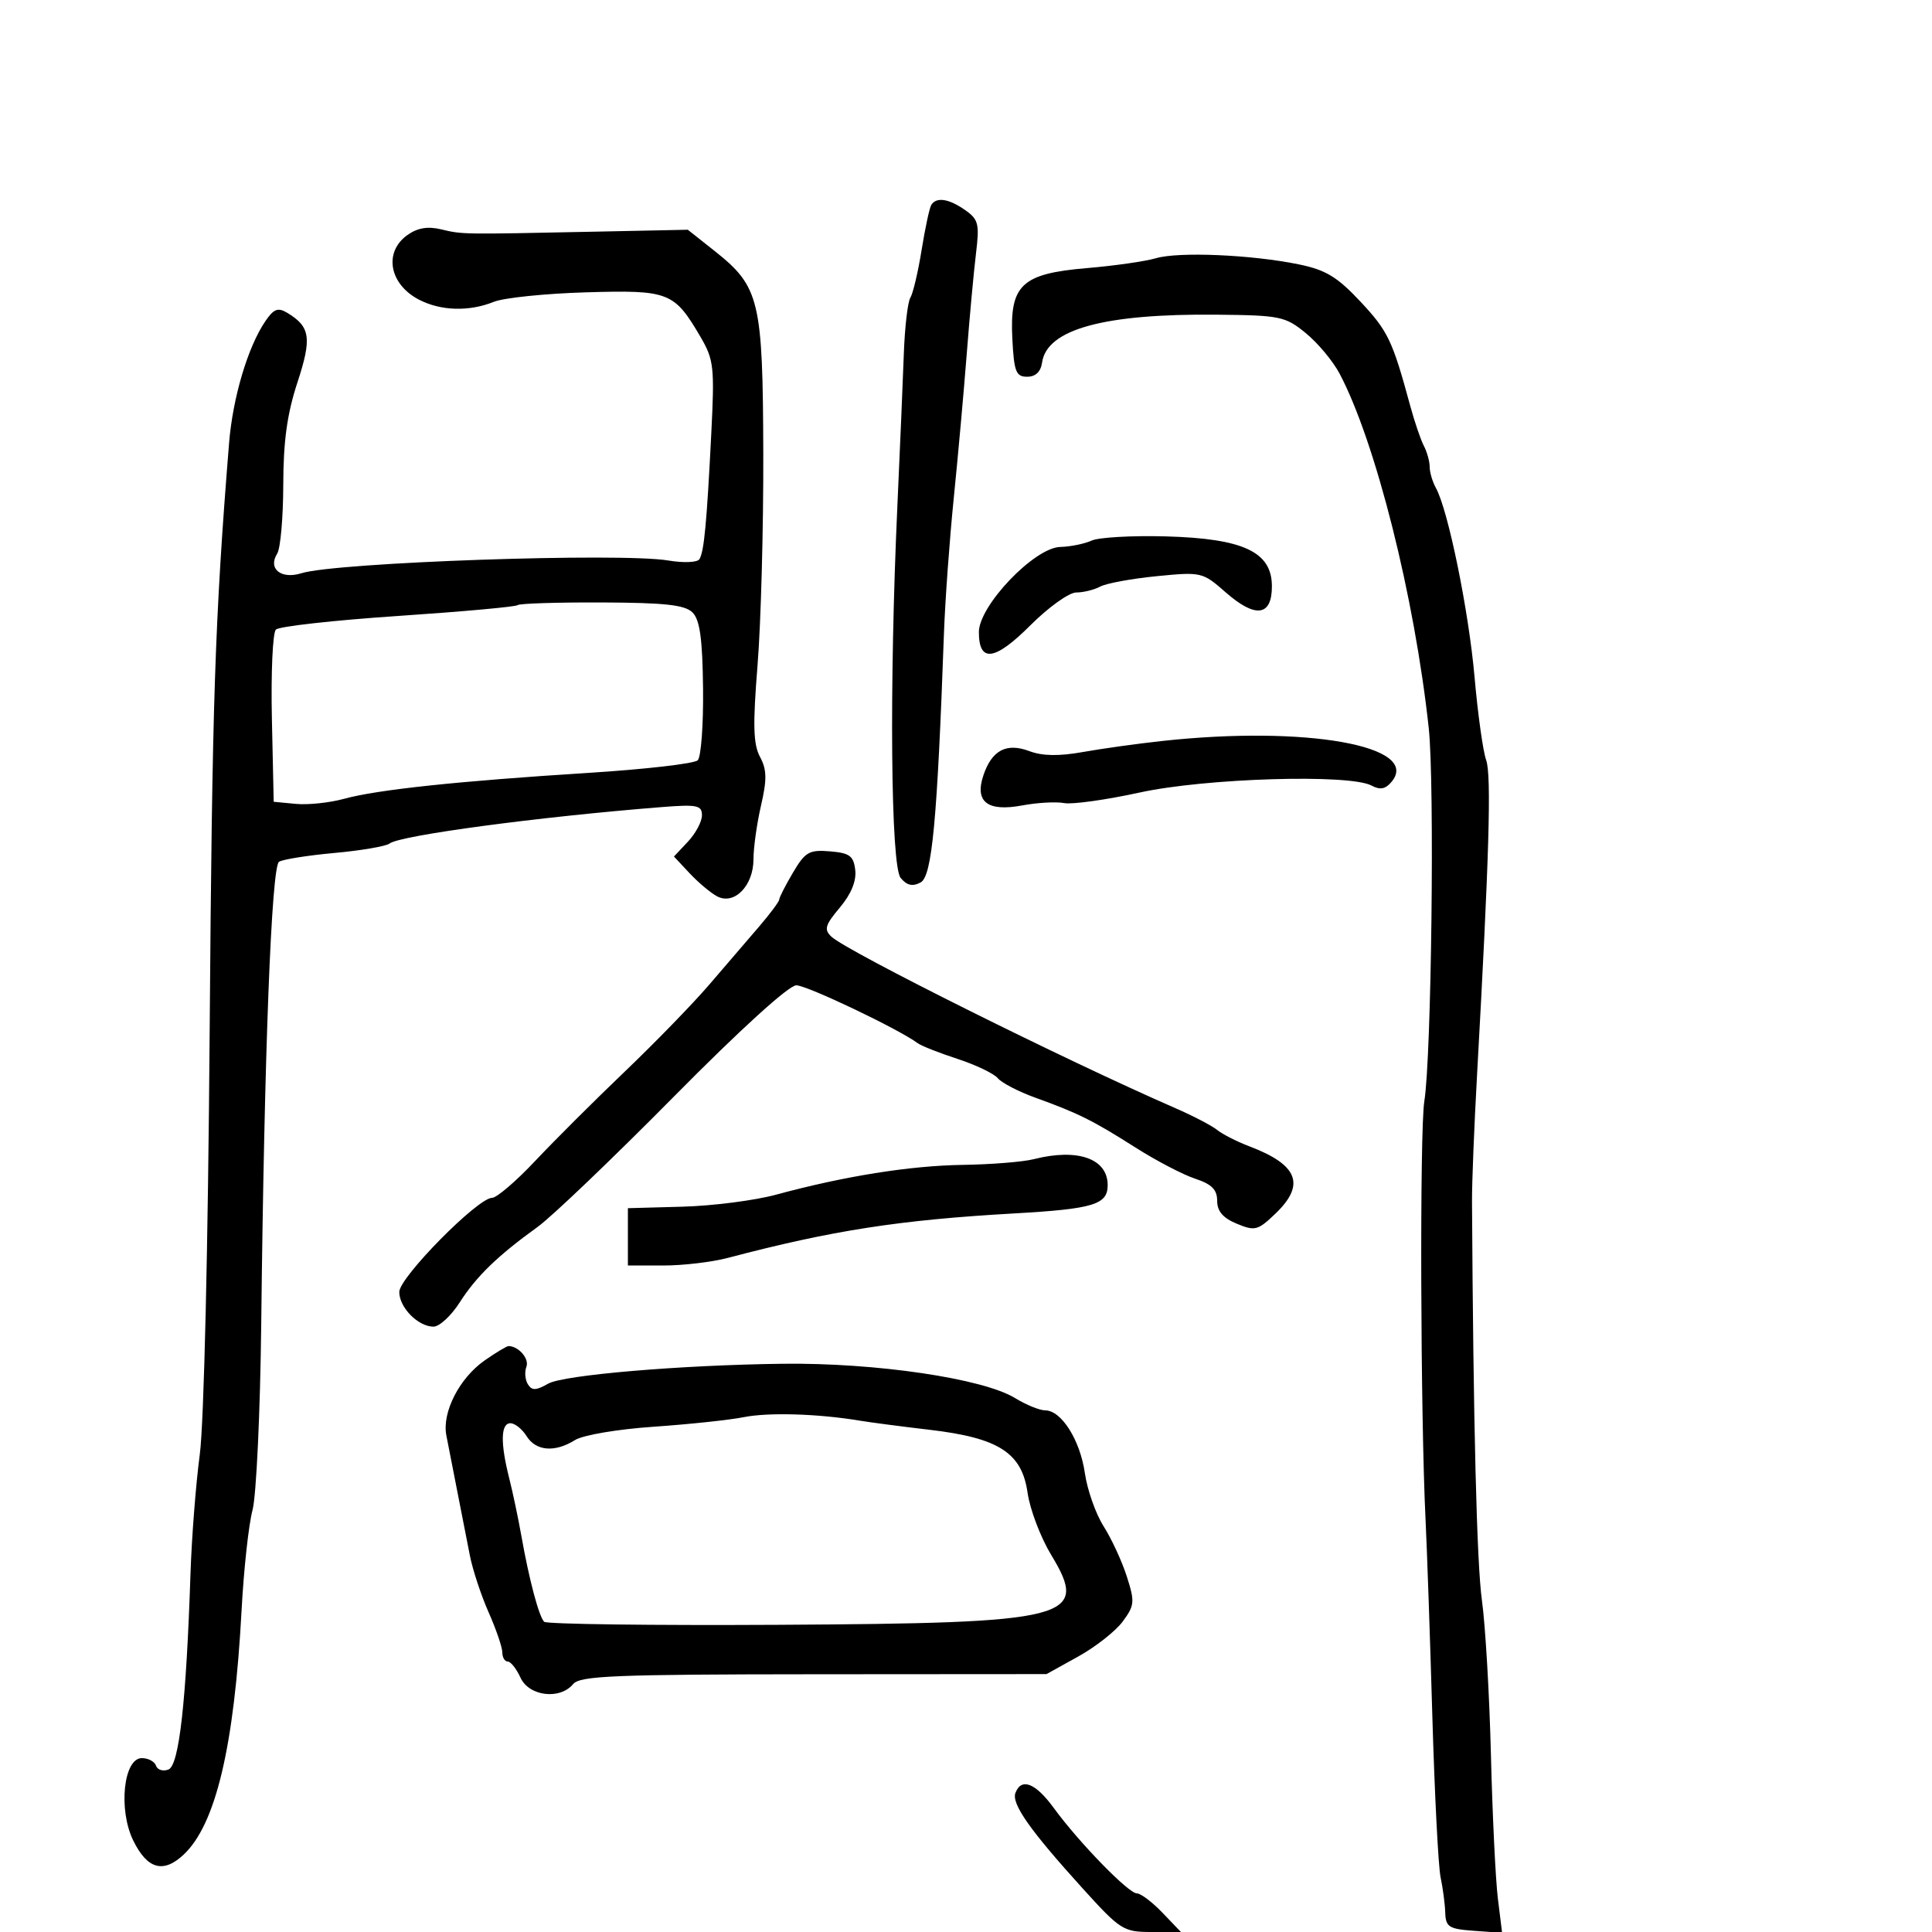 <svg xmlns="http://www.w3.org/2000/svg" width="300" height="300" viewBox="0 0 300 300" version="1.1">
	<path d="M 144.609 31.823 C 144.330 32.276, 143.652 35.429, 143.105 38.831 C 142.557 42.232, 141.772 45.560, 141.360 46.227 C 140.948 46.893, 140.491 50.827, 140.344 54.969 C 140.197 59.111, 139.748 69.700, 139.347 78.500 C 138.068 106.549, 138.314 134.472, 139.855 136.327 C 140.827 137.497, 141.703 137.694, 142.955 137.024 C 144.730 136.074, 145.536 127.471, 146.578 98.313 C 146.759 93.260, 147.445 83.810, 148.102 77.313 C 148.760 70.816, 149.664 60.775, 150.111 55 C 150.558 49.225, 151.206 42.191, 151.550 39.369 C 152.112 34.768, 151.938 34.070, 149.866 32.619 C 147.330 30.843, 145.396 30.550, 144.609 31.823 M 63.250 36.505 C 59.540 39.157, 60.445 44.145, 65.072 46.537 C 68.460 48.289, 72.844 48.413, 76.685 46.866 C 78.233 46.242, 84.675 45.579, 91 45.393 C 103.885 45.015, 104.682 45.325, 108.777 52.318 C 110.843 55.845, 110.970 56.985, 110.448 67.318 C 109.745 81.256, 109.329 85.659, 108.605 86.830 C 108.289 87.342, 106.147 87.432, 103.769 87.033 C 96.365 85.792, 52.177 87.325, 46.811 89.009 C 43.648 90.002, 41.557 88.314, 43.042 85.966 C 43.552 85.160, 43.976 80.347, 43.985 75.271 C 43.996 68.523, 44.585 64.260, 46.176 59.412 C 48.452 52.479, 48.197 50.733, 44.590 48.567 C 43.157 47.706, 42.500 47.962, 41.194 49.887 C 38.477 53.891, 36.139 61.757, 35.570 68.805 C 33.360 96.213, 32.937 109.043, 32.558 160 C 32.308 193.736, 31.673 220.948, 31.023 225.842 C 30.413 230.431, 29.764 238.756, 29.580 244.342 C 28.923 264.261, 27.813 274.135, 26.158 274.770 C 25.312 275.094, 24.443 274.829, 24.227 274.180 C 24.010 273.531, 23.022 273, 22.030 273 C 19.184 273, 18.342 280.993, 20.684 285.784 C 22.865 290.246, 25.362 290.948, 28.516 287.985 C 33.511 283.292, 36.379 271.186, 37.515 250 C 37.854 243.675, 38.616 236.700, 39.209 234.500 C 39.801 232.300, 40.411 219.250, 40.565 205.500 C 41.033 163.574, 42.151 134.564, 43.327 133.816 C 43.919 133.440, 47.800 132.824, 51.952 132.446 C 56.103 132.069, 59.950 131.408, 60.500 130.978 C 62.114 129.717, 83.660 126.833, 102.750 125.324 C 108.250 124.889, 109 125.042, 109 126.600 C 109 127.574, 108.022 129.413, 106.826 130.686 L 104.651 133 107.076 135.592 C 108.409 137.017, 110.325 138.628, 111.333 139.172 C 113.996 140.607, 117 137.559, 117 133.421 C 117 131.624, 117.527 127.870, 118.171 125.080 C 119.108 121.020, 119.076 119.511, 118.013 117.525 C 116.962 115.561, 116.883 112.583, 117.633 103.271 C 118.154 96.797, 118.555 82.050, 118.522 70.500 C 118.455 46.561, 117.963 44.515, 110.933 38.947 L 106.801 35.674 92.150 35.978 C 71.566 36.404, 71.826 36.408, 68.500 35.613 C 66.407 35.113, 64.820 35.382, 63.250 36.505 M 179.500 40.096 C 177.850 40.581, 173.032 41.271, 168.793 41.629 C 158.598 42.491, 156.763 44.231, 157.196 52.622 C 157.460 57.732, 157.761 58.500, 159.500 58.500 C 160.801 58.500, 161.610 57.729, 161.814 56.292 C 162.549 51.124, 171.449 48.687, 188.947 48.864 C 198.801 48.963, 199.585 49.126, 202.771 51.735 C 204.629 53.256, 206.982 56.075, 208.001 58 C 213.589 68.558, 219.653 92.660, 221.855 113.066 C 222.781 121.649, 222.277 164.162, 221.168 171 C 220.440 175.490, 220.571 219.887, 221.360 236 C 221.589 240.675, 222.063 254.400, 222.414 266.500 C 222.765 278.600, 223.341 289.850, 223.693 291.500 C 224.045 293.150, 224.371 295.625, 224.416 297 C 224.491 299.222, 224.986 299.535, 228.873 299.814 L 233.246 300.127 232.590 294.814 C 232.229 291.891, 231.744 281.850, 231.511 272.500 C 231.279 263.150, 230.649 252.350, 230.112 248.500 C 229.311 242.760, 228.771 221.030, 228.572 186.500 C 228.556 183.750, 228.907 174.975, 229.351 167 C 231.240 133.068, 231.609 120.365, 230.771 118.033 C 230.283 116.676, 229.471 110.866, 228.967 105.123 C 228.065 94.857, 224.859 79.174, 222.964 75.764 C 222.434 74.809, 222 73.340, 222 72.500 C 222 71.660, 221.594 70.191, 221.097 69.236 C 220.601 68.281, 219.645 65.475, 218.974 63 C 216.222 52.859, 215.532 51.414, 211.271 46.858 C 207.647 42.985, 205.870 41.910, 201.662 41.047 C 194.333 39.545, 183.026 39.060, 179.500 40.096 M 169.500 83.944 C 168.400 84.447, 166.210 84.891, 164.634 84.930 C 160.616 85.028, 152 94.046, 152 98.153 C 152 102.957, 154.466 102.630, 160.005 97.091 C 162.805 94.291, 166.003 92, 167.113 92 C 168.223 92, 169.903 91.587, 170.846 91.082 C 171.790 90.577, 175.737 89.851, 179.617 89.469 C 186.548 88.786, 186.737 88.830, 190.308 91.966 C 194.945 96.037, 197.500 95.709, 197.500 91.042 C 197.500 85.697, 193.092 83.623, 181.025 83.290 C 175.786 83.146, 170.600 83.440, 169.500 83.944 M 80.368 93.965 C 80.113 94.220, 71.767 94.977, 61.821 95.645 C 51.876 96.314, 43.334 97.266, 42.838 97.762 C 42.343 98.257, 42.064 104.476, 42.219 111.581 L 42.500 124.500 45.938 124.827 C 47.829 125.007, 51.204 124.651, 53.438 124.036 C 58.587 122.618, 71.145 121.287, 91.450 120.007 C 100.222 119.453, 107.824 118.576, 108.344 118.056 C 108.864 117.536, 109.236 112.501, 109.170 106.866 C 109.080 99.180, 108.673 96.244, 107.539 95.110 C 106.356 93.927, 103.289 93.588, 93.430 93.549 C 86.502 93.522, 80.624 93.709, 80.368 93.965 M 180.500 115.054 C 176.650 115.472, 171.085 116.247, 168.133 116.776 C 164.441 117.438, 161.859 117.396, 159.858 116.640 C 156.278 115.289, 154.004 116.489, 152.693 120.420 C 151.325 124.524, 153.344 126.075, 158.738 125.066 C 161.069 124.630, 163.994 124.466, 165.238 124.702 C 166.482 124.939, 171.754 124.202, 176.953 123.066 C 187.196 120.827, 209.548 120.153, 212.961 121.979 C 214.304 122.698, 215.135 122.543, 216.087 121.395 C 220.710 115.825, 202.789 112.632, 180.500 115.054 M 123.130 135.505 C 121.958 137.490, 121 139.367, 121 139.675 C 121 139.984, 119.597 141.870, 117.882 143.868 C 116.168 145.866, 112.680 149.928, 110.132 152.895 C 107.585 155.862, 101.682 161.937, 97.015 166.395 C 92.349 170.853, 86.097 177.088, 83.123 180.250 C 80.148 183.412, 77.127 186, 76.410 186 C 74.185 186, 62 198.357, 62 200.614 C 62 203.035, 64.926 206, 67.316 206 C 68.228 206, 70.055 204.313, 71.374 202.250 C 73.975 198.185, 77.259 195.003, 83.500 190.501 C 85.700 188.914, 95.201 179.827, 104.612 170.308 C 114.983 159.819, 122.483 153, 123.650 153 C 125.304 153, 139.590 159.811, 142.500 161.988 C 143.050 162.399, 145.828 163.495, 148.673 164.422 C 151.518 165.350, 154.337 166.701, 154.937 167.424 C 155.537 168.147, 158.159 169.508, 160.764 170.447 C 167.420 172.848, 169.696 173.981, 176.322 178.192 C 179.524 180.227, 183.686 182.401, 185.572 183.024 C 188.155 183.876, 189 184.722, 189 186.456 C 189 188.078, 189.899 189.130, 192.048 190.020 C 194.867 191.187, 195.318 191.070, 198.048 188.454 C 202.758 183.941, 201.571 180.876, 194 178 C 192.075 177.269, 189.825 176.125, 189 175.459 C 188.175 174.792, 185.276 173.278, 182.557 172.094 C 165.439 164.640, 131.554 147.748, 129.104 145.447 C 127.918 144.334, 128.115 143.653, 130.407 140.928 C 132.162 138.842, 133 136.808, 132.803 135.110 C 132.547 132.901, 131.944 132.453, 128.880 132.197 C 125.647 131.927, 125.032 132.281, 123.130 135.505 M 160.500 180 C 158.850 180.420, 153.900 180.817, 149.500 180.882 C 141.303 181.003, 131.122 182.628, 120.500 185.511 C 117.200 186.407, 110.675 187.245, 106 187.373 L 97.500 187.607 97.500 192.053 L 97.500 196.500 103 196.507 C 106.025 196.511, 110.525 195.981, 113 195.329 C 129.258 191.048, 139.676 189.430, 157.500 188.419 C 169.776 187.722, 172 187.049, 172 184.033 C 172 179.897, 167.335 178.261, 160.500 180 M 75.253 211.250 C 71.341 213.984, 68.628 219.277, 69.303 222.857 C 69.577 224.311, 70.338 228.200, 70.993 231.500 C 71.649 234.800, 72.531 239.300, 72.954 241.500 C 73.377 243.700, 74.685 247.675, 75.861 250.333 C 77.038 252.991, 78 255.804, 78 256.583 C 78 257.362, 78.378 258, 78.839 258 C 79.301 258, 80.192 259.125, 80.818 260.500 C 82.139 263.398, 86.938 263.985, 89 261.500 C 90.064 260.218, 95.499 259.997, 126.372 259.977 L 162.500 259.953 167.418 257.227 C 170.123 255.727, 173.238 253.277, 174.339 251.783 C 176.182 249.282, 176.232 248.723, 174.968 244.783 C 174.213 242.427, 172.593 238.925, 171.368 237 C 170.144 235.075, 168.834 231.357, 168.456 228.738 C 167.715 223.600, 164.805 219, 162.295 219 C 161.438 219, 159.333 218.142, 157.618 217.093 C 152.630 214.041, 135.974 211.584, 121.500 211.765 C 105.638 211.963, 87.494 213.504, 85.123 214.853 C 83.222 215.935, 82.589 215.953, 81.965 214.944 C 81.536 214.250, 81.434 213.033, 81.738 212.240 C 82.215 210.997, 80.563 209.062, 78.986 209.015 C 78.703 209.007, 77.023 210.012, 75.253 211.250 M 115.500 220.054 C 113.300 220.495, 107 221.164, 101.500 221.542 C 95.887 221.927, 90.528 222.836, 89.285 223.614 C 86.155 225.573, 83.225 225.334, 81.768 223 C 81.081 221.900, 79.952 221, 79.259 221 C 77.752 221, 77.681 224.051, 79.061 229.500 C 79.618 231.700, 80.472 235.750, 80.959 238.500 C 82.158 245.273, 83.682 251.016, 84.498 251.829 C 84.868 252.198, 101.220 252.410, 120.836 252.300 C 166.385 252.044, 169.209 251.322, 163.232 241.454 C 161.582 238.729, 159.930 234.384, 159.562 231.798 C 158.676 225.578, 155.086 223.273, 144.325 222.014 C 140.021 221.510, 135.150 220.872, 133.500 220.597 C 127.070 219.522, 119.321 219.288, 115.500 220.054 M 157.677 278.400 C 157.031 280.084, 159.940 284.217, 168.130 293.250 C 173.980 299.703, 174.451 300, 178.812 300 L 183.374 300 180.500 297 C 178.919 295.350, 177.131 294, 176.525 294 C 175.227 294, 167.539 286.097, 163.636 280.750 C 160.793 276.856, 158.601 275.992, 157.677 278.400" stroke="none" fill="black" fill-rule="evenodd"/>
</svg>